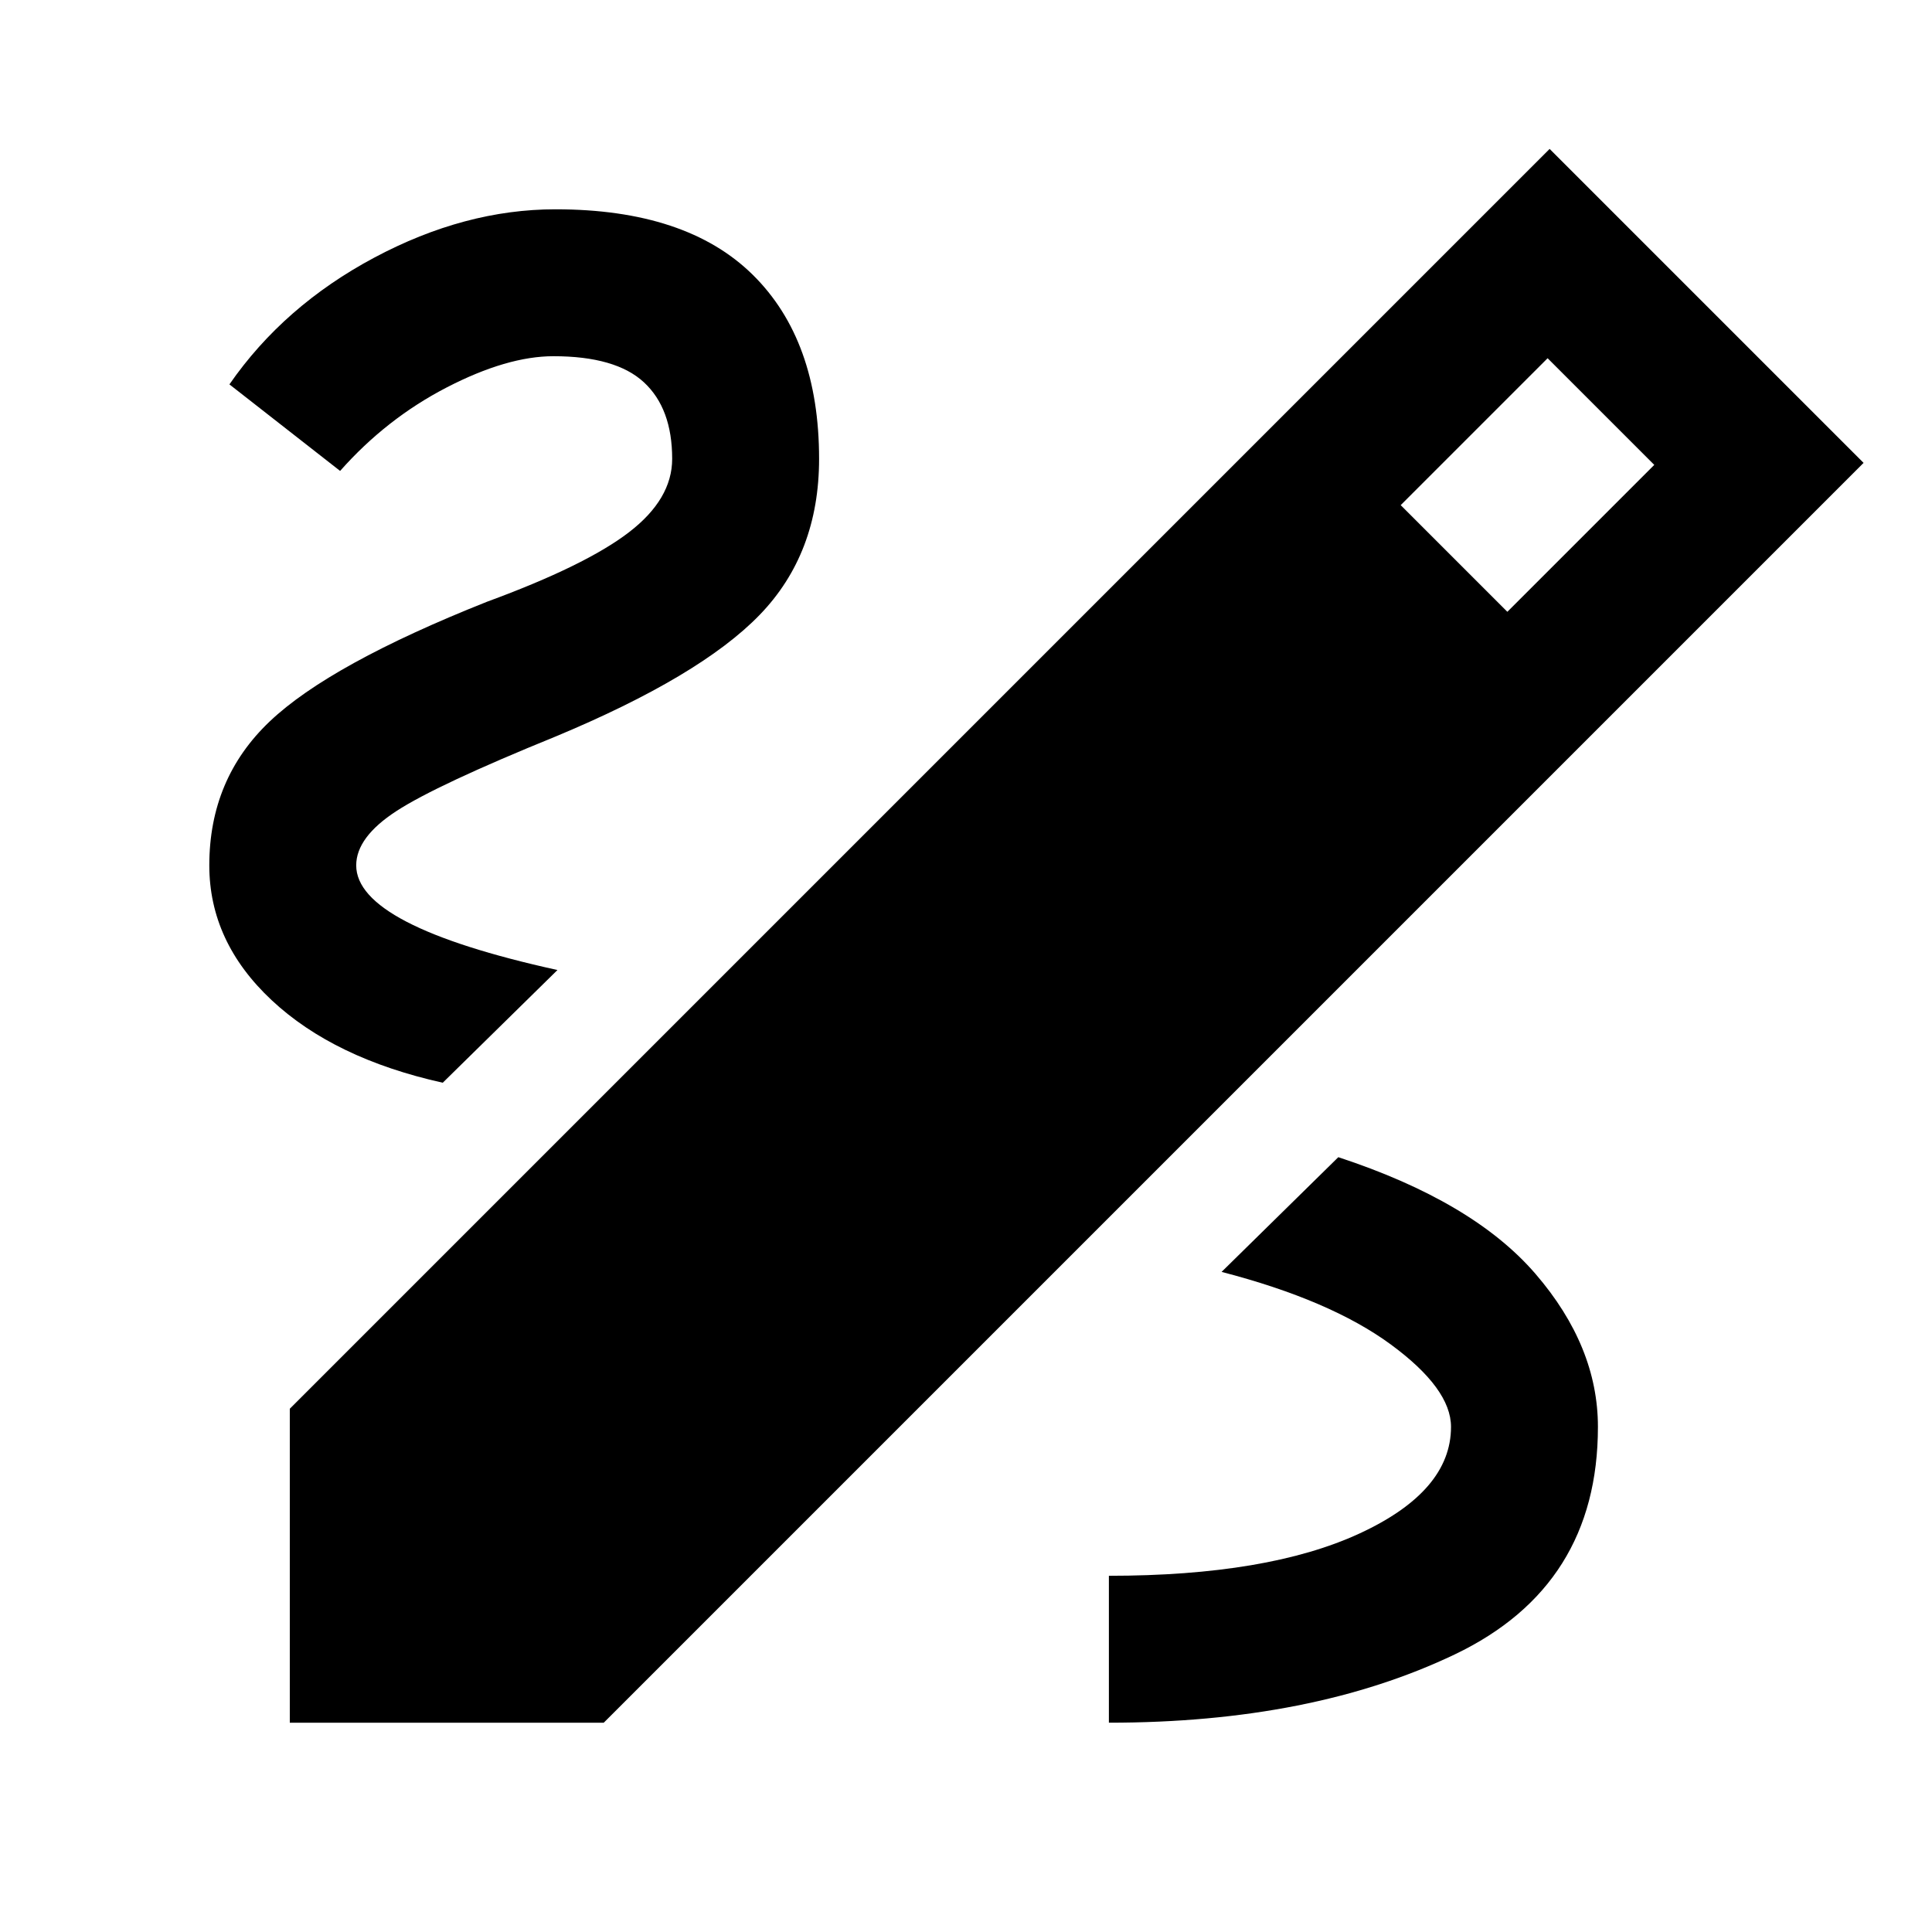 <svg xmlns="http://www.w3.org/2000/svg" height="48" viewBox="0 -960 960 960" width="48"><path d="M144-104v-156l626-626 156 156-626 626H144Zm605-552 73-73-53-53-73 73 53 53Zm45 405q0-40-31-76t-98-58l-58 57q54 14 84 36t30 41q0 32-45.5 53T551-177v73q101 0 172-34t71-113ZM220-422l57-56q-50-11-75-24t-25-28q0-14 20-27t79-37q72-30 101.5-60.5T407-732q0-59-33-91.5T276-856q-45 0-90 24t-72 63l55 43q23-26 53-41.5t53-15.5q31 0 45 13t14 38q0 20-21.5 36.5T242-661q-78 31-108 59.5T104-530q0 38 31 67t85 41Z"/></svg>